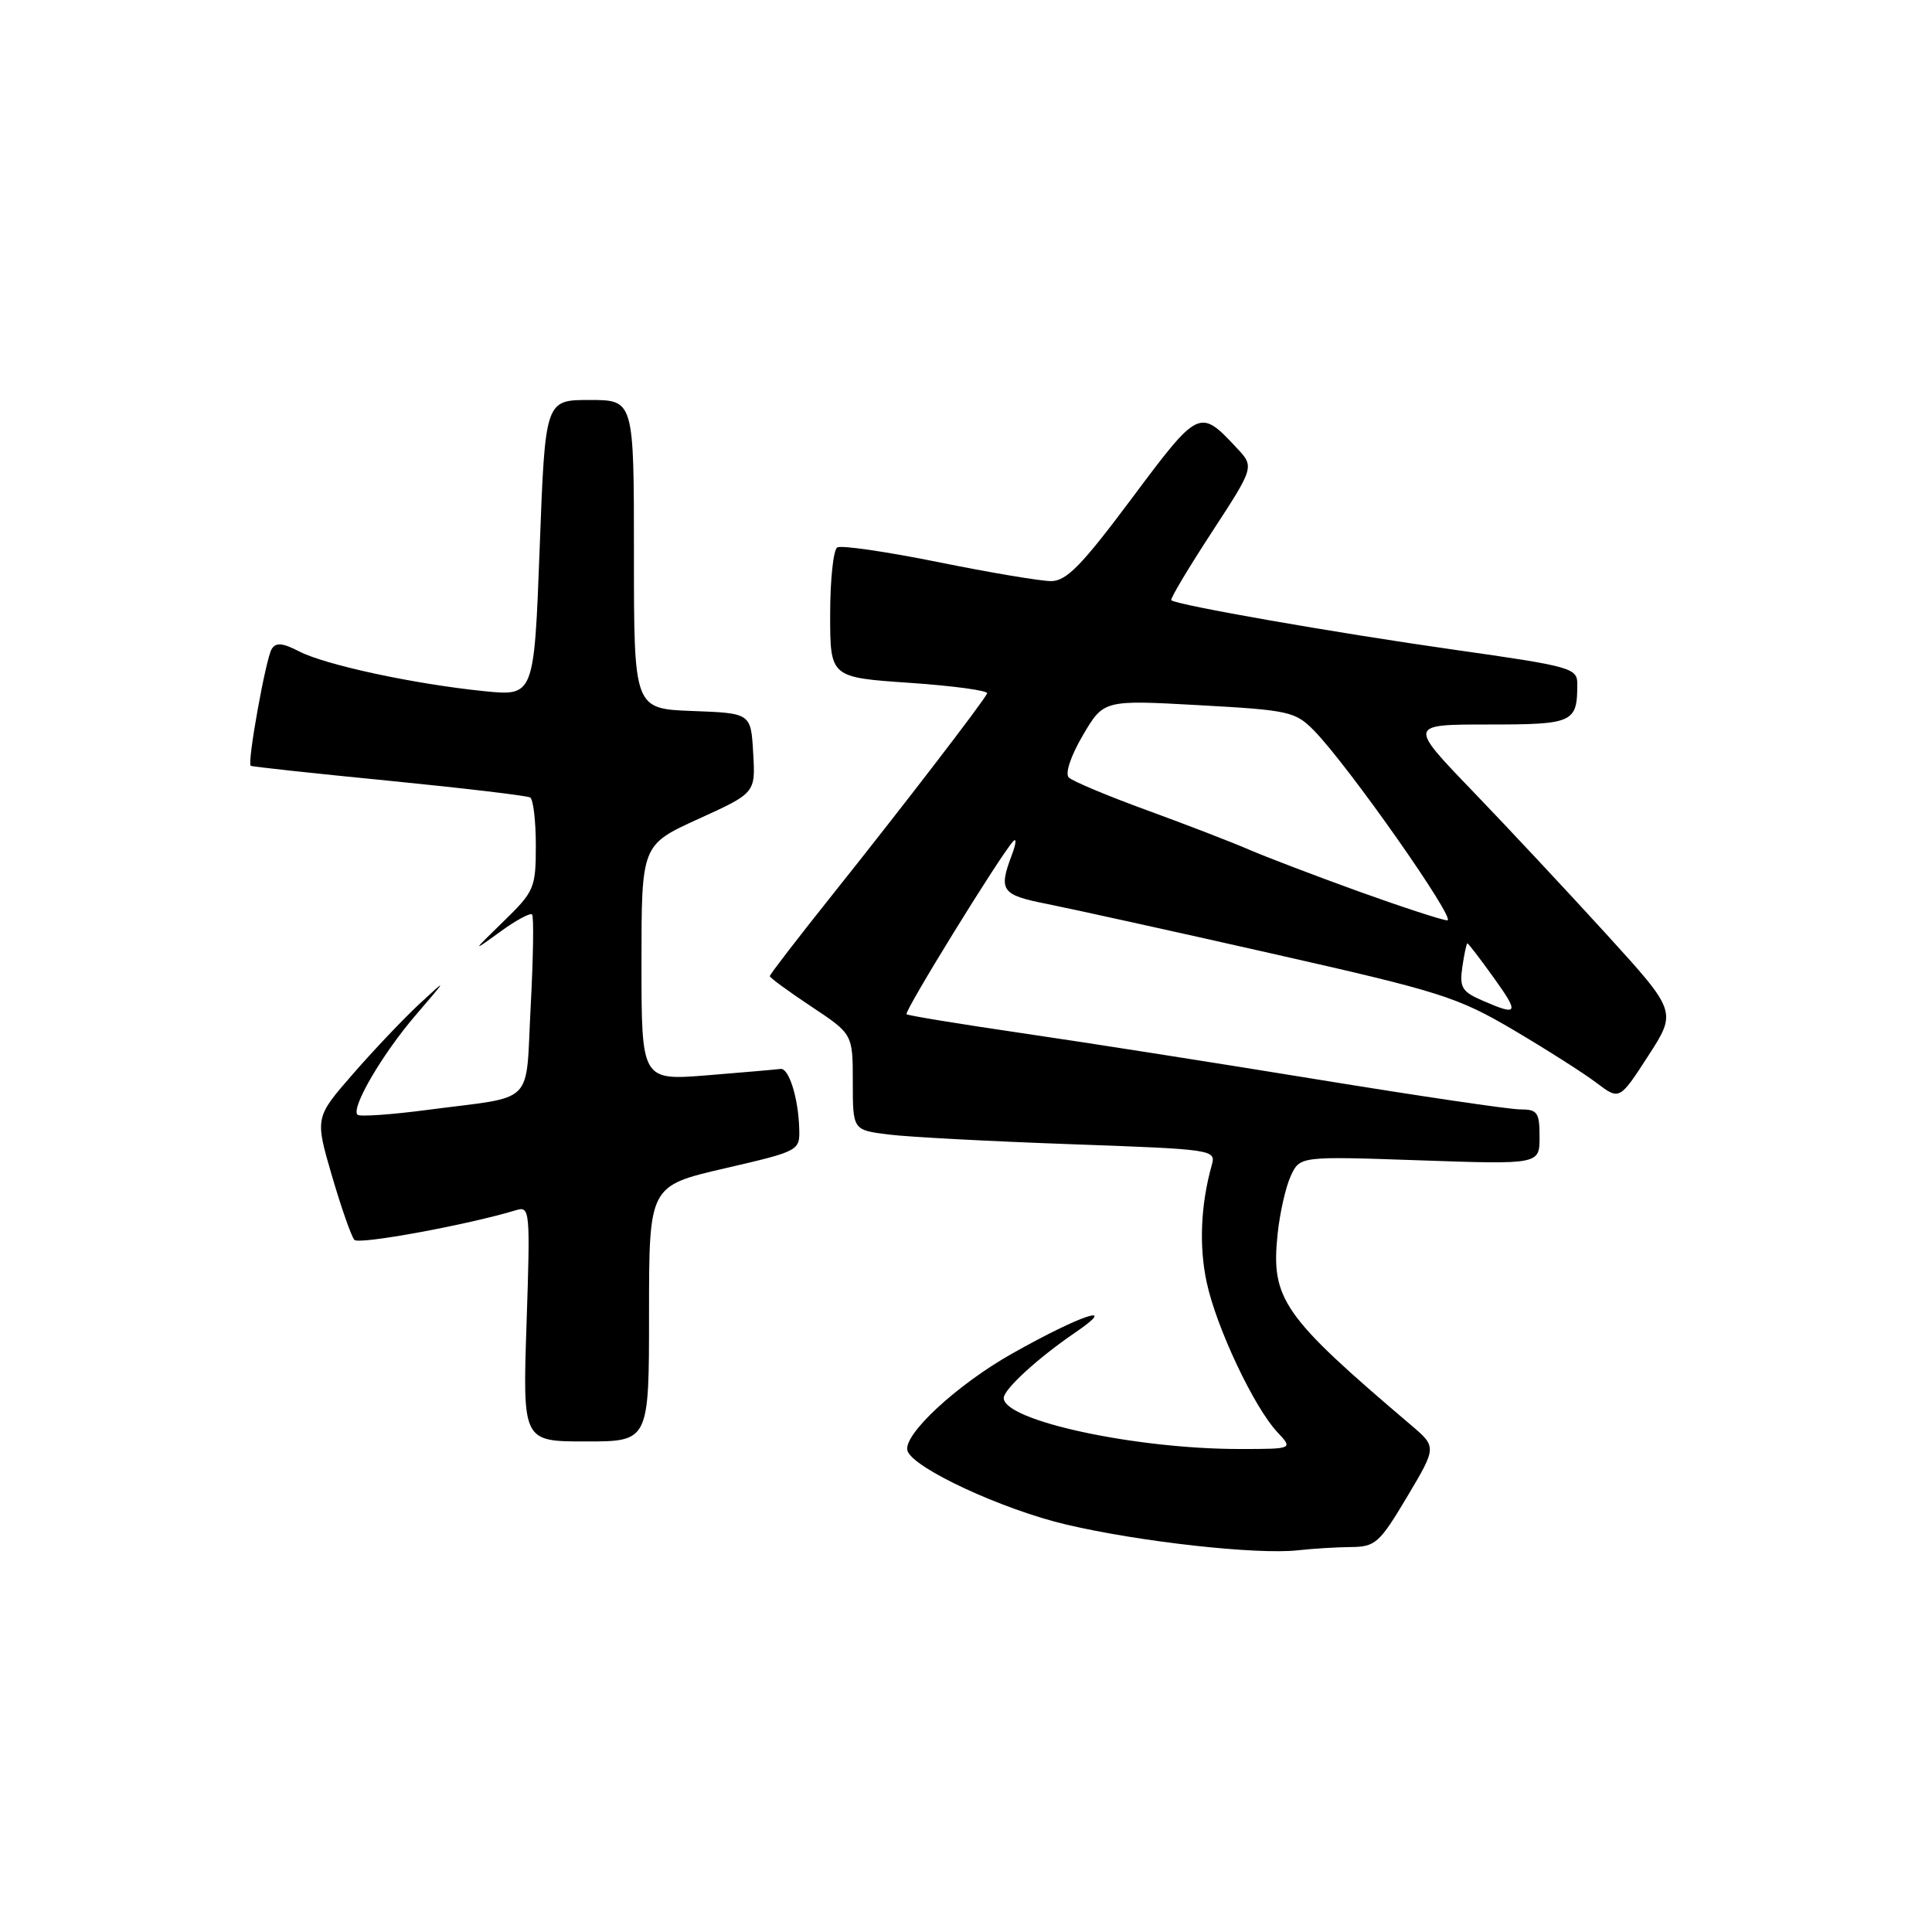 <?xml version="1.0" encoding="UTF-8" standalone="no"?>
<!DOCTYPE svg PUBLIC "-//W3C//DTD SVG 1.1//EN" "http://www.w3.org/Graphics/SVG/1.1/DTD/svg11.dtd" >
<svg xmlns="http://www.w3.org/2000/svg" xmlns:xlink="http://www.w3.org/1999/xlink" version="1.1" viewBox="0 0 256 256">
 <g >
 <path fill="currentColor"
d=" M 179.00 204.99 C 182.24 204.97 182.79 204.47 186.44 198.35 C 190.38 191.73 190.38 191.73 186.94 188.81 C 169.94 174.36 168.39 172.15 169.29 163.51 C 169.58 160.75 170.35 157.31 171.02 155.85 C 172.23 153.20 172.23 153.20 188.12 153.75 C 204.00 154.30 204.00 154.30 204.00 150.65 C 204.00 147.39 203.72 147.00 201.42 147.00 C 200.00 147.00 187.96 145.22 174.67 143.05 C 161.38 140.88 143.75 138.11 135.50 136.91 C 127.25 135.70 120.33 134.57 120.12 134.39 C 119.75 134.08 132.43 113.50 134.23 111.50 C 134.72 110.95 134.65 111.77 134.06 113.32 C 132.29 118.02 132.70 118.59 138.75 119.78 C 141.91 120.41 155.31 123.36 168.53 126.35 C 190.88 131.40 193.11 132.10 200.53 136.47 C 204.91 139.06 209.87 142.21 211.54 143.48 C 214.59 145.79 214.59 145.79 218.39 139.92 C 222.19 134.04 222.19 134.04 212.85 123.78 C 207.71 118.14 199.71 109.58 195.07 104.76 C 186.64 96.00 186.64 96.00 197.21 96.00 C 208.50 96.00 209.00 95.77 209.00 90.62 C 209.00 88.52 208.17 88.29 192.75 86.10 C 177.14 83.89 155.83 80.16 155.20 79.53 C 155.03 79.36 157.44 75.32 160.56 70.54 C 166.22 61.86 166.22 61.86 163.86 59.34 C 158.95 54.09 158.85 54.15 149.99 66.01 C 143.34 74.92 141.31 77.00 139.27 77.00 C 137.89 77.00 131.15 75.87 124.31 74.48 C 117.47 73.10 111.45 72.22 110.94 72.54 C 110.42 72.86 110.00 76.86 110.00 81.44 C 110.00 89.76 110.00 89.76 120.55 90.48 C 126.35 90.88 130.97 91.51 130.80 91.88 C 130.34 92.93 119.45 107.10 110.25 118.62 C 105.71 124.31 102.00 129.13 102.00 129.34 C 102.00 129.55 104.47 131.36 107.50 133.37 C 113.00 137.02 113.00 137.02 113.00 143.38 C 113.00 149.74 113.00 149.74 117.75 150.33 C 120.36 150.66 131.20 151.23 141.83 151.61 C 160.84 152.29 161.15 152.33 160.56 154.40 C 159.10 159.62 158.86 165.10 159.89 169.91 C 161.17 175.89 166.15 186.44 169.24 189.75 C 171.35 192.00 171.35 192.00 164.25 192.00 C 150.39 192.00 133.00 188.24 133.00 185.24 C 133.00 184.09 137.54 179.93 142.50 176.55 C 148.46 172.48 143.18 174.24 134.16 179.33 C 126.76 183.49 119.56 190.19 120.25 192.25 C 121.02 194.55 132.81 200.02 141.31 202.02 C 151.05 204.31 166.58 206.03 172.00 205.42 C 173.93 205.20 177.07 205.01 179.00 204.99 Z  M 86.00 174.07 C 86.00 157.14 86.00 157.14 96.00 154.82 C 105.97 152.51 105.99 152.49 105.90 149.50 C 105.77 145.41 104.52 141.47 103.41 141.64 C 102.91 141.71 98.56 142.09 93.75 142.48 C 85.00 143.18 85.00 143.18 85.00 127.56 C 85.00 111.95 85.00 111.95 92.55 108.51 C 100.11 105.07 100.11 105.07 99.80 99.78 C 99.50 94.50 99.50 94.50 91.75 94.21 C 84.00 93.92 84.00 93.92 84.00 73.46 C 84.00 53.00 84.00 53.00 78.12 53.00 C 72.24 53.00 72.24 53.00 71.51 72.63 C 70.77 92.25 70.77 92.25 64.14 91.58 C 54.86 90.64 43.12 88.11 39.65 86.32 C 37.45 85.18 36.56 85.10 36.00 86.00 C 35.22 87.26 32.73 101.12 33.22 101.47 C 33.37 101.59 41.60 102.48 51.50 103.45 C 61.40 104.43 69.84 105.43 70.25 105.67 C 70.66 105.92 71.00 108.78 71.00 112.02 C 71.00 117.65 70.80 118.12 66.75 122.06 C 62.50 126.20 62.50 126.20 66.28 123.46 C 68.35 121.95 70.26 120.92 70.50 121.17 C 70.75 121.41 70.66 126.88 70.32 133.33 C 69.60 146.73 71.16 145.16 56.69 147.06 C 51.85 147.70 47.66 147.99 47.37 147.71 C 46.48 146.81 50.64 139.68 55.09 134.50 C 59.32 129.57 59.33 129.55 55.60 133.00 C 53.52 134.93 49.55 139.11 46.78 142.29 C 41.73 148.08 41.73 148.08 43.98 155.79 C 45.22 160.03 46.56 163.85 46.96 164.29 C 47.56 164.95 62.02 162.29 68.40 160.35 C 70.22 159.79 70.27 160.39 69.77 175.39 C 69.25 191.00 69.25 191.00 77.62 191.00 C 86.00 191.00 86.00 191.00 86.00 174.07 Z  M 196.41 132.57 C 193.71 131.40 193.37 130.83 193.77 128.11 C 194.02 126.40 194.32 125.00 194.44 125.00 C 194.56 125.00 196.12 127.03 197.89 129.50 C 201.36 134.33 201.20 134.66 196.41 132.57 Z  M 180.00 118.11 C 174.22 116.02 167.70 113.53 165.50 112.58 C 163.30 111.62 157.23 109.28 152.00 107.37 C 146.78 105.47 142.11 103.51 141.62 103.02 C 141.10 102.50 141.88 100.17 143.48 97.44 C 146.24 92.74 146.24 92.74 158.87 93.44 C 170.82 94.10 171.64 94.28 174.13 96.82 C 178.67 101.46 193.09 122.00 191.77 121.95 C 191.07 121.92 185.78 120.19 180.00 118.11 Z "/>
</g>
</svg>